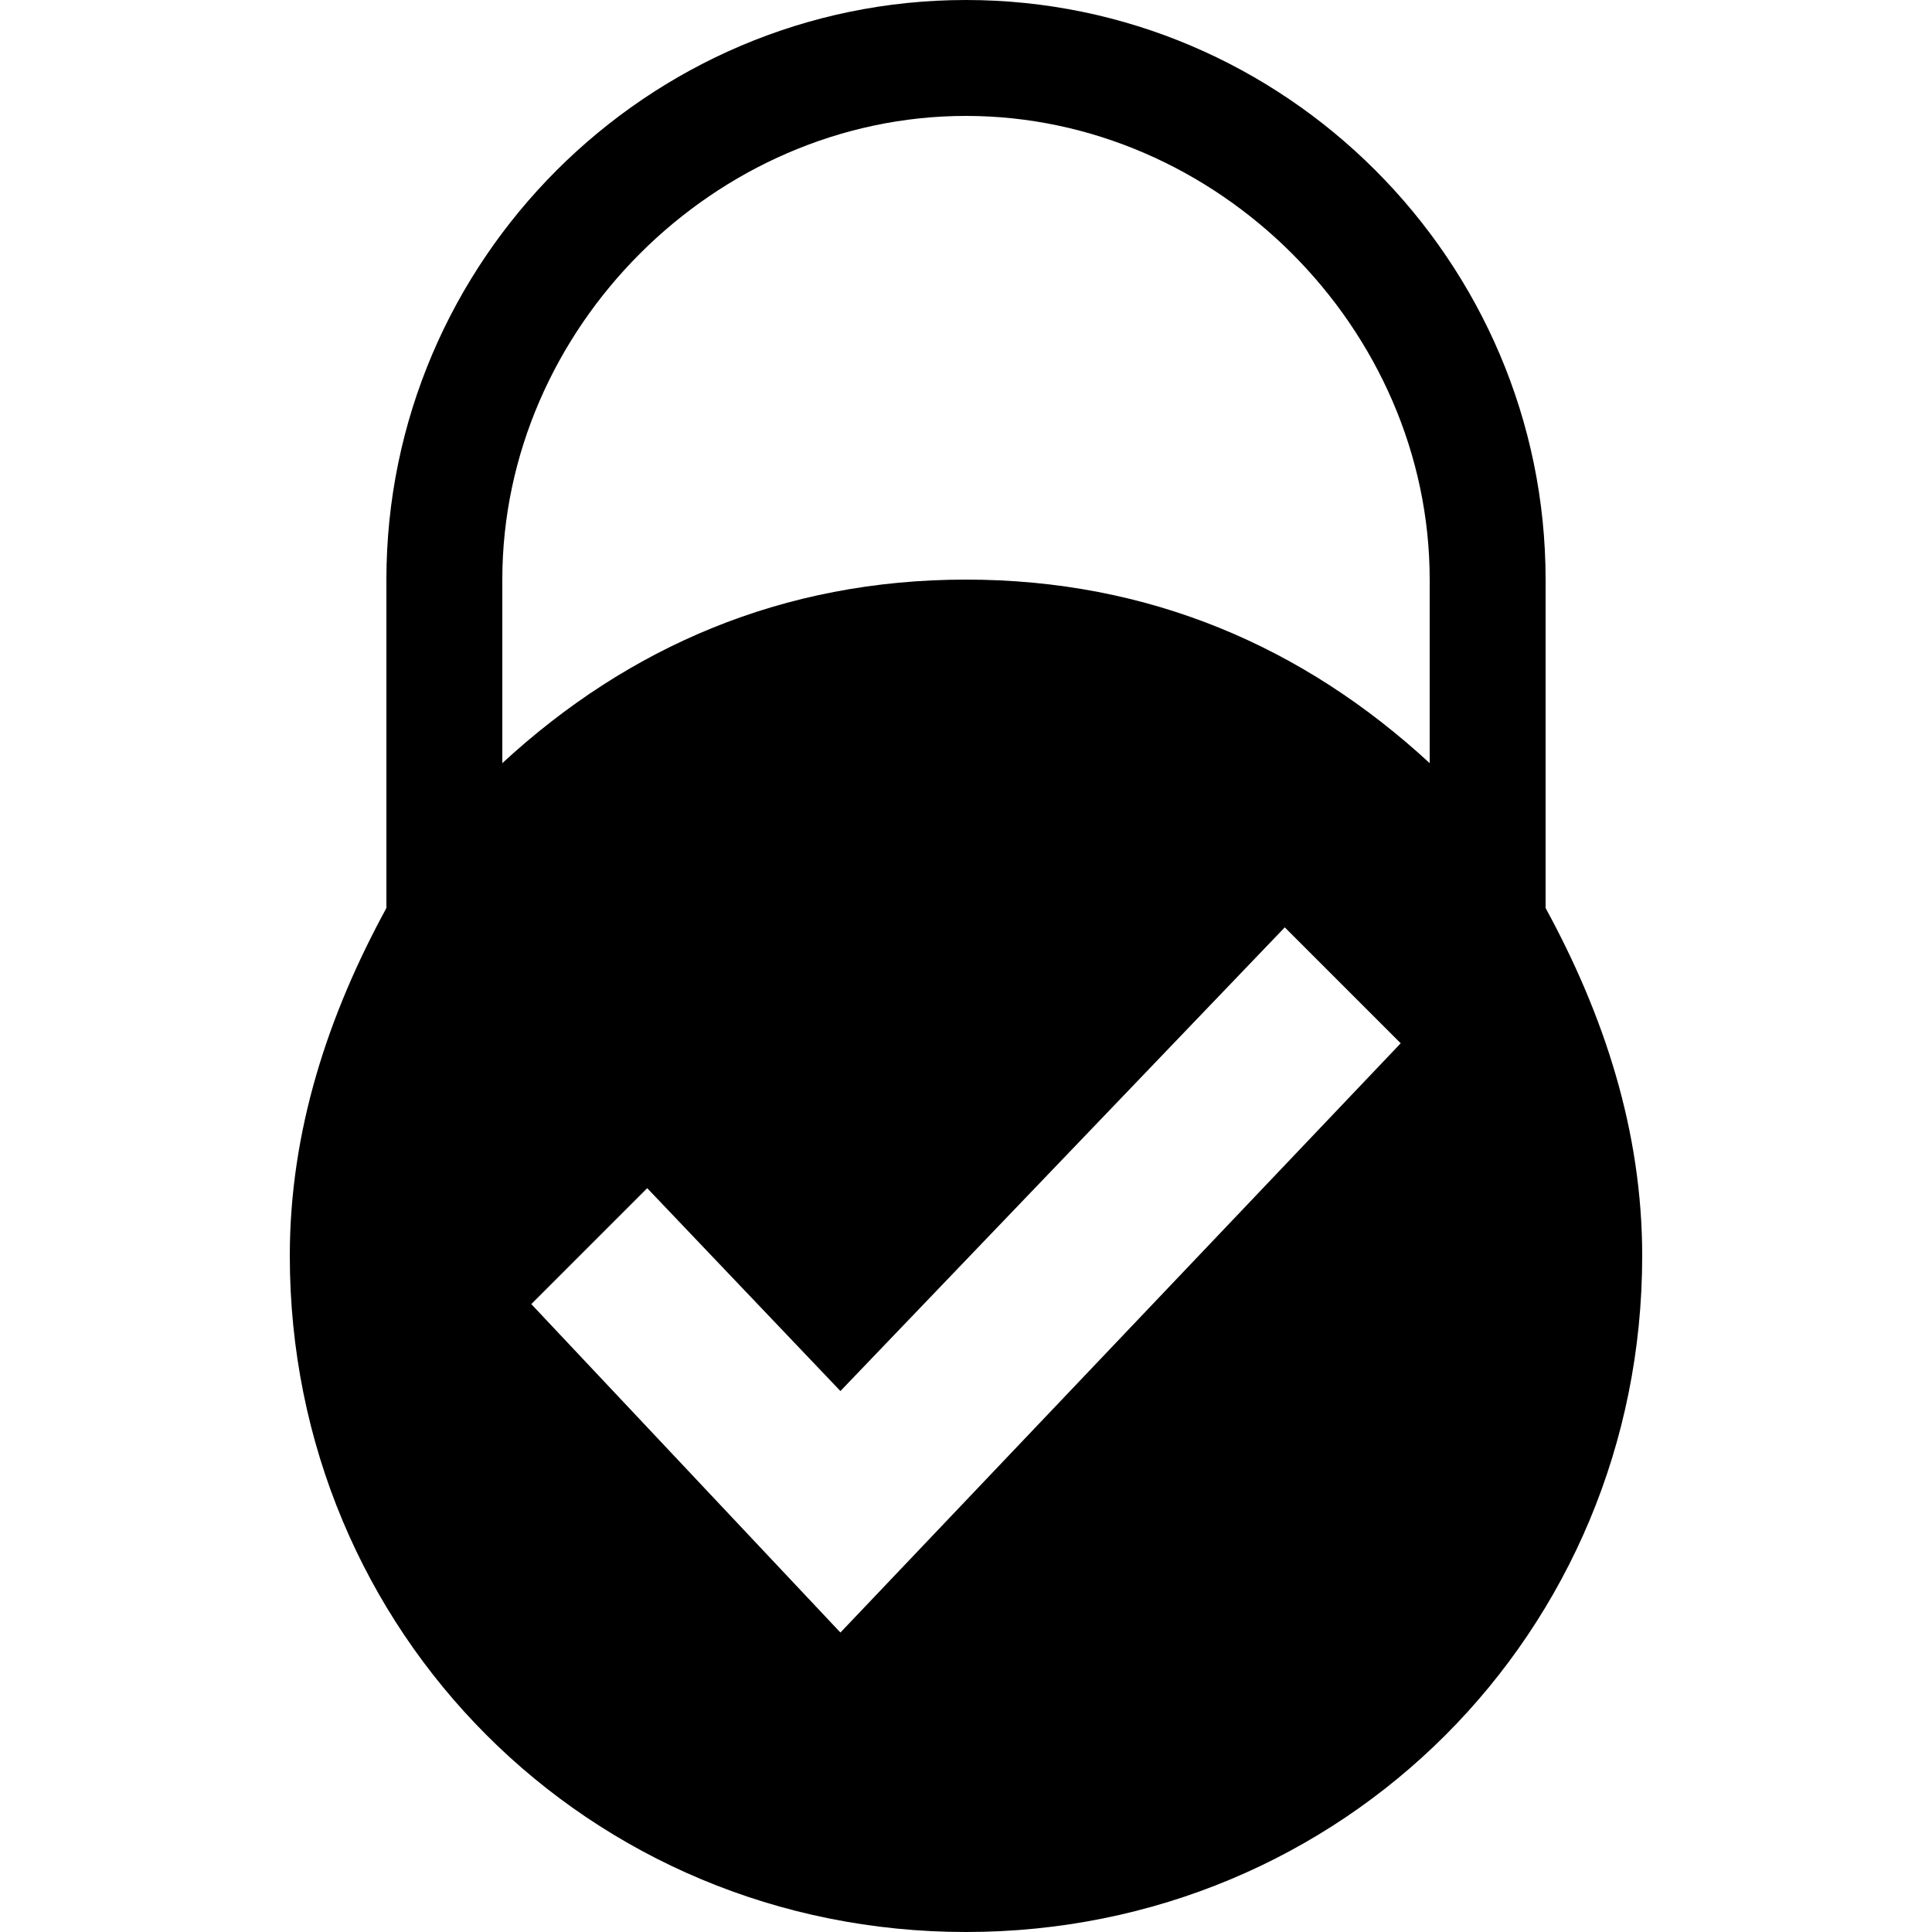 <svg xmlns="http://www.w3.org/2000/svg" height="20" viewBox="0 0 20 20"><path d="M16 9.4V6c0-3.3-2.7-6-6-6S4 2.7 4 6v3.4c-.6 1.1-1 2.3-1 3.6 0 3.9 3.1 7 7 7s7-3.1 7-7c0-1.3-.4-2.5-1-3.6zm-6-8.2c2.6 0 4.8 2.2 4.8 4.8v1.9C13.5 6.7 11.9 6 10 6s-3.5.7-4.8 1.9V6c0-2.6 2.2-4.8 4.8-4.8zM8.7 16.9l-3.2-3.4 1.2-1.2 2 2.1 4.6-4.8 1.2 1.2-5.8 6.1z"/></svg>